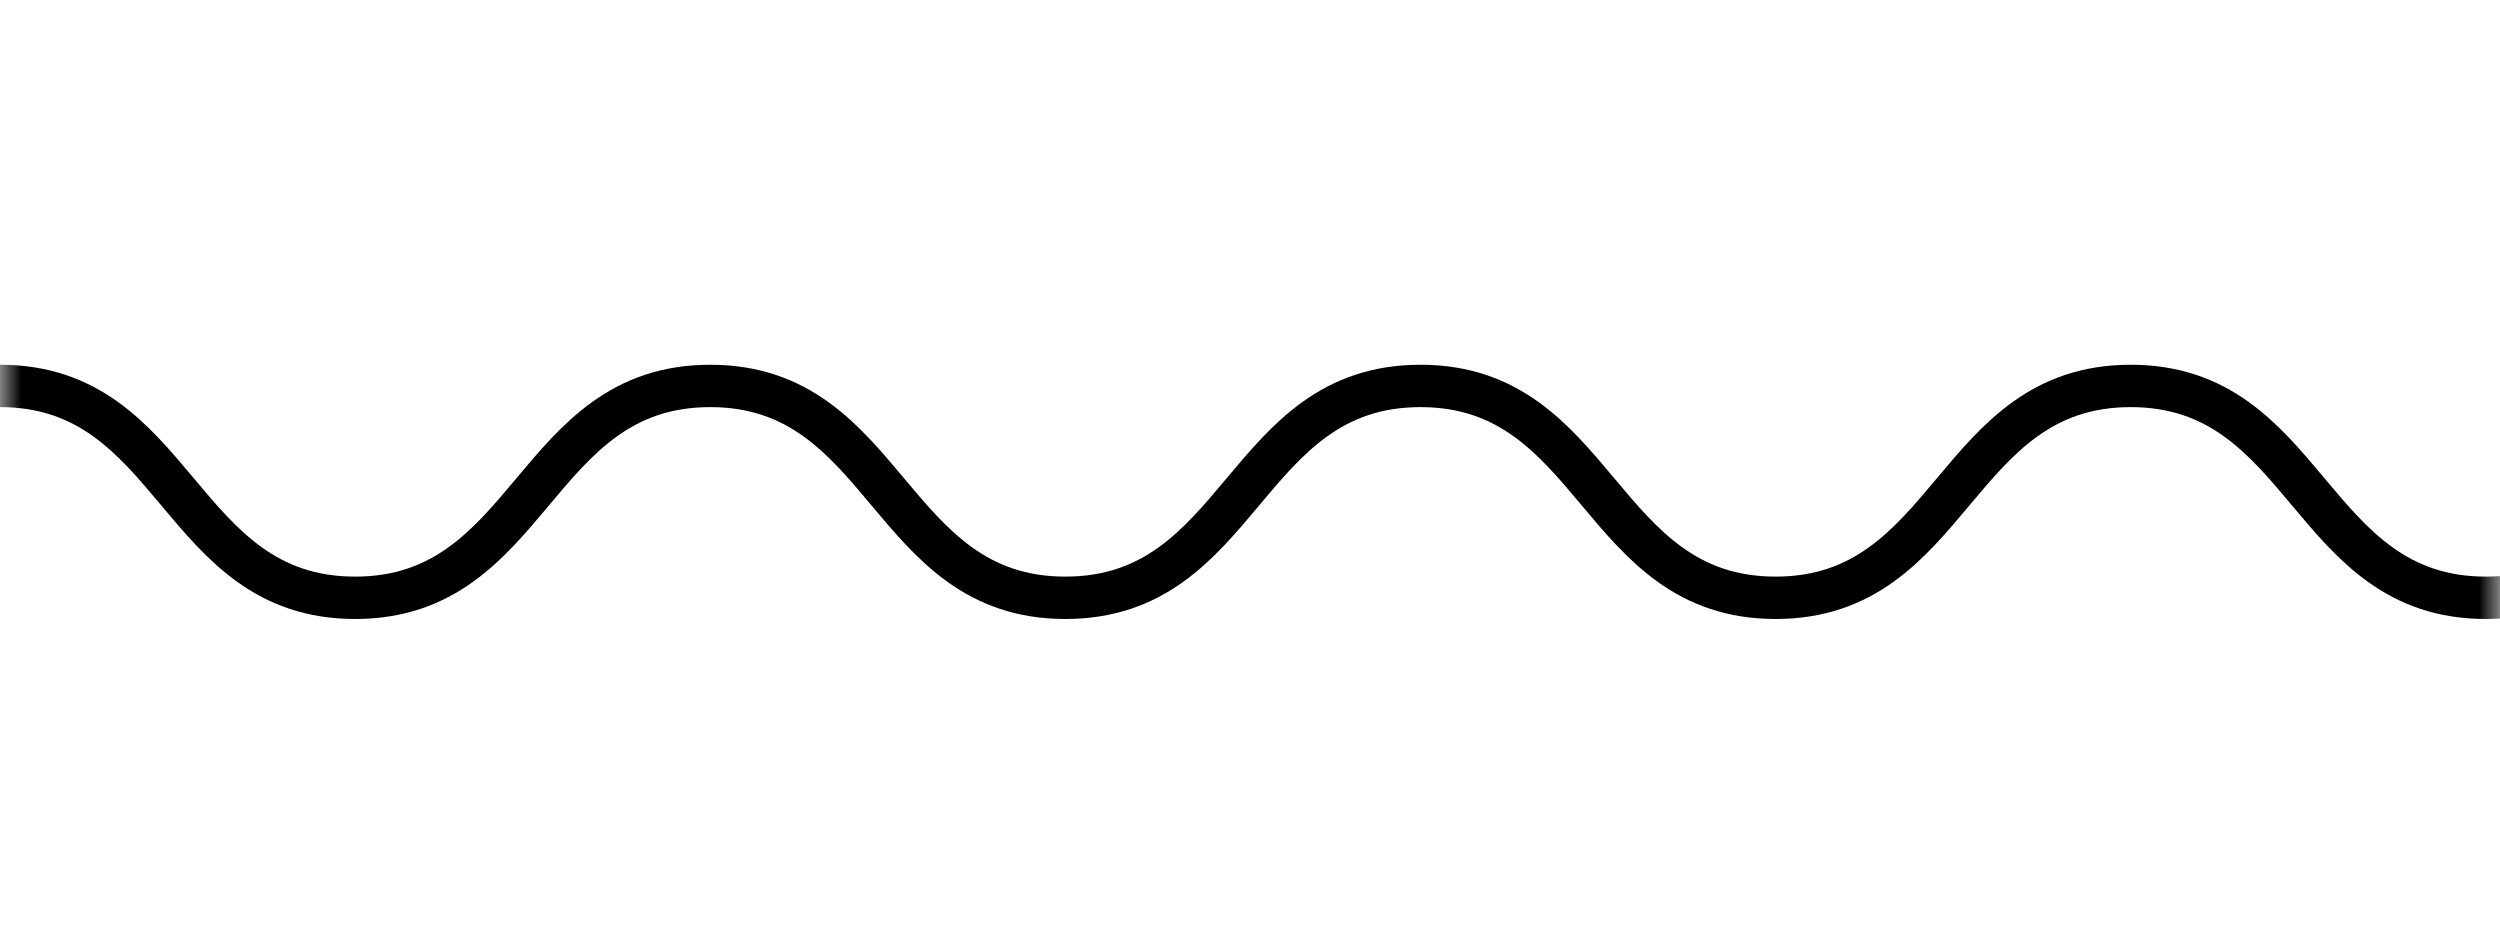 <?xml version="1.0" encoding="UTF-8"?>
<svg width="59px" height="22px" viewBox="0 0 59 22" version="1.1" xmlns="http://www.w3.org/2000/svg" xmlns:xlink="http://www.w3.org/1999/xlink">
    <title>Stroke 1 Copy 4</title>
    <defs>
        <rect id="path-1" x="0" y="0" width="59" height="22"></rect>
    </defs>
    <g id="Page-1" stroke="none" stroke-width="1" fill="none" fill-rule="evenodd">
        <g id="Project" transform="translate(-691, -317)">
            <g id="Stroke-1-Copy-4" transform="translate(691, 317)">
                <mask id="mask-2" fill="white">
                    <use xlink:href="#path-1"></use>
                </mask>
                <g id="Mask"></g>
                <path d="M0,9.108 C4.19,9.108 4.19,14.108 8.381,14.108 C12.571,14.108 12.571,9.108 16.761,9.108 C20.952,9.108 20.952,14.108 25.142,14.108 C29.332,14.108 29.332,9.108 33.523,9.108 C37.713,9.108 37.713,14.108 41.904,14.108 C46.094,14.108 46.094,9.108 50.284,9.108 C54.475,9.108 54.475,14.108 58.665,14.108 C62.856,14.108 62.856,9.108 67.046,9.108 C71.236,9.108 71.236,14.108 75.426,14.108 C79.616,14.108 79.616,9.108 83.807,9.108 C87.997,9.108 87.997,14.108 92.187,14.108 C96.378,14.108 96.378,9.108 100.568,9.108 C104.759,9.108 104.759,14.108 108.949,14.108 C113.14,14.108 113.14,9.108 117.33,9.108 C121.521,9.108 121.521,14.108 125.712,14.108 C129.902,14.108 129.902,9.108 134.093,9.108 C138.283,9.108 138.283,14.108 142.474,14.108 C146.664,14.108 146.664,9.108 150.855,9.108 C155.046,9.108 155.046,14.108 159.236,14.108 C163.427,14.108 163.427,9.108 167.618,9.108 C171.809,9.108 171.809,14.108 176,14.108" id="Stroke-1" stroke="#000000" mask="url(#mask-2)"></path>
            </g>
        </g>
    </g>
</svg>
